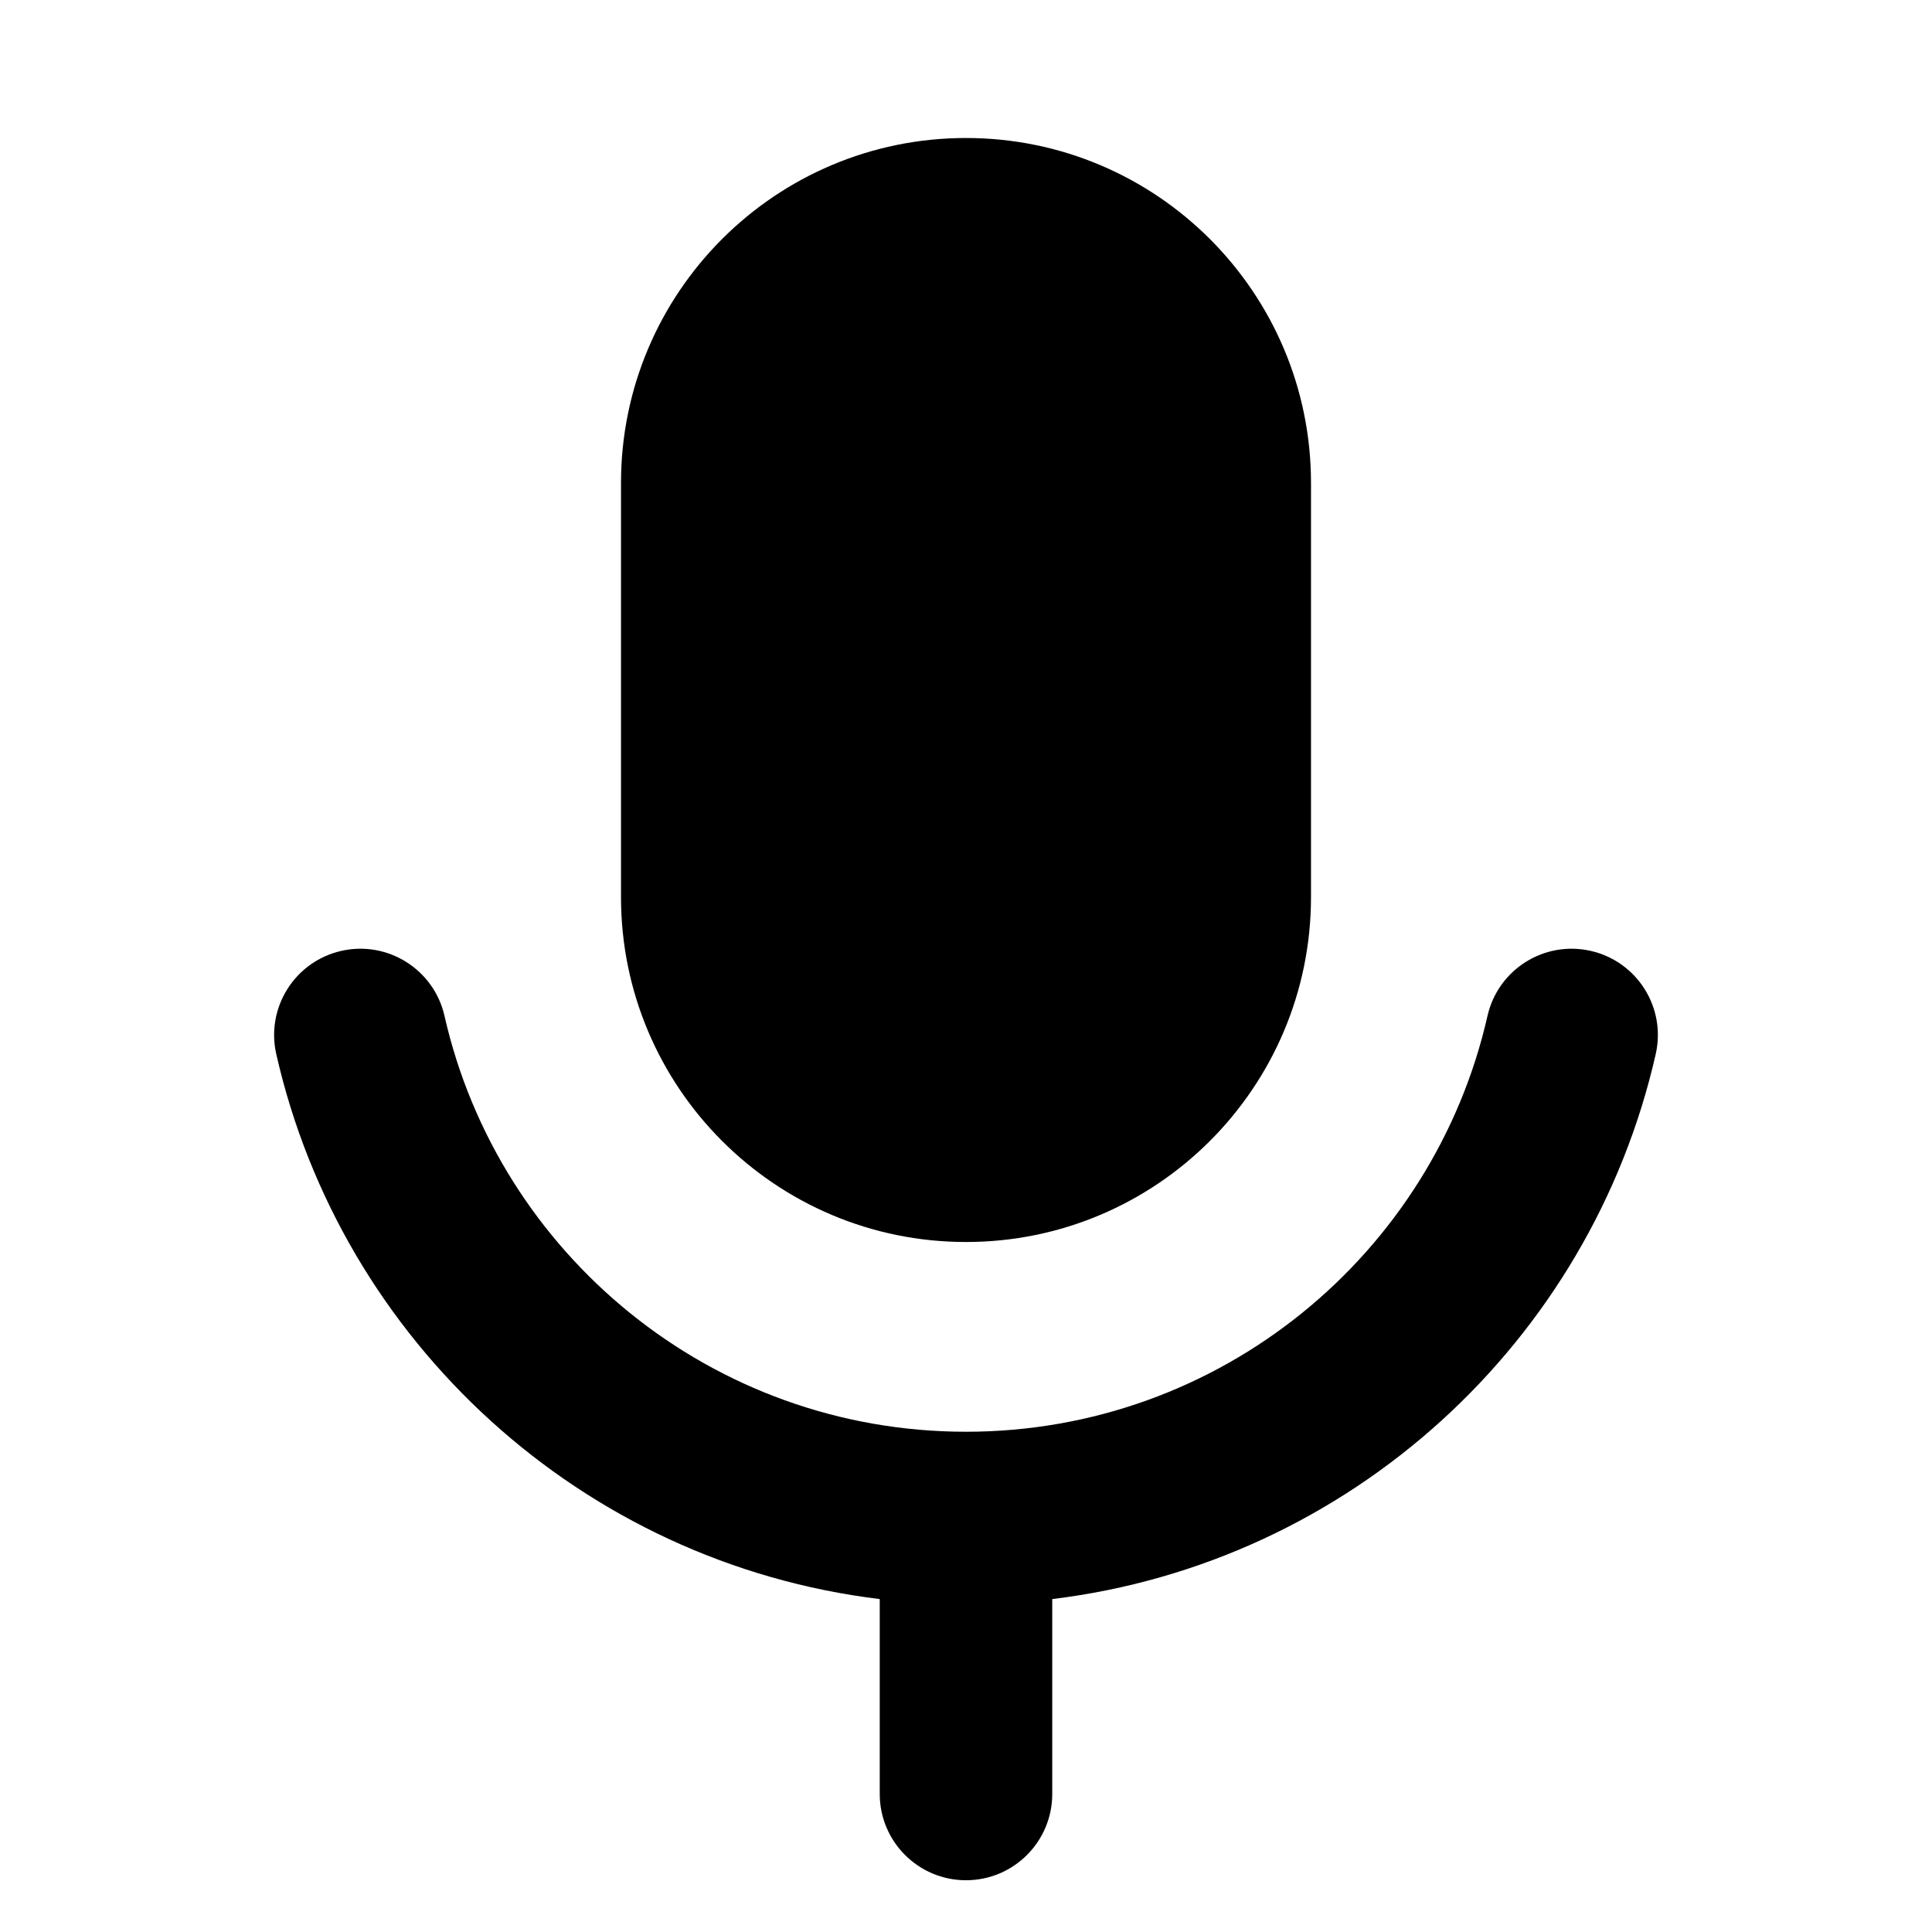 <svg fill="none" height="28" viewBox="0 0 28 28" width="28" xmlns="http://www.w3.org/2000/svg"><g fill="currentColor"><path d="m14 2c2.761 0 5 2.239 5 5v6c0 2.761-2.239 5-5 5s-5-2.239-5-5v-6c0-2.761 2.239-5 5-5z"/><path d="m4.946 13.781c.673-.153 1.343.269 1.496.942.783 3.451 3.871 6.027 7.558 6.027s6.775-2.575 7.558-6.027c.153-.673.822-1.095 1.496-.942.673.153 1.095.822.942 1.496-.946 4.169-4.431 7.373-8.746 7.898v2.825c0 .69-.56 1.25-1.25 1.25s-1.25-.56-1.25-1.25v-2.825c-4.314-.524-7.8-3.729-8.746-7.898-.153-.673.269-1.343.942-1.496z"/></g></svg>
